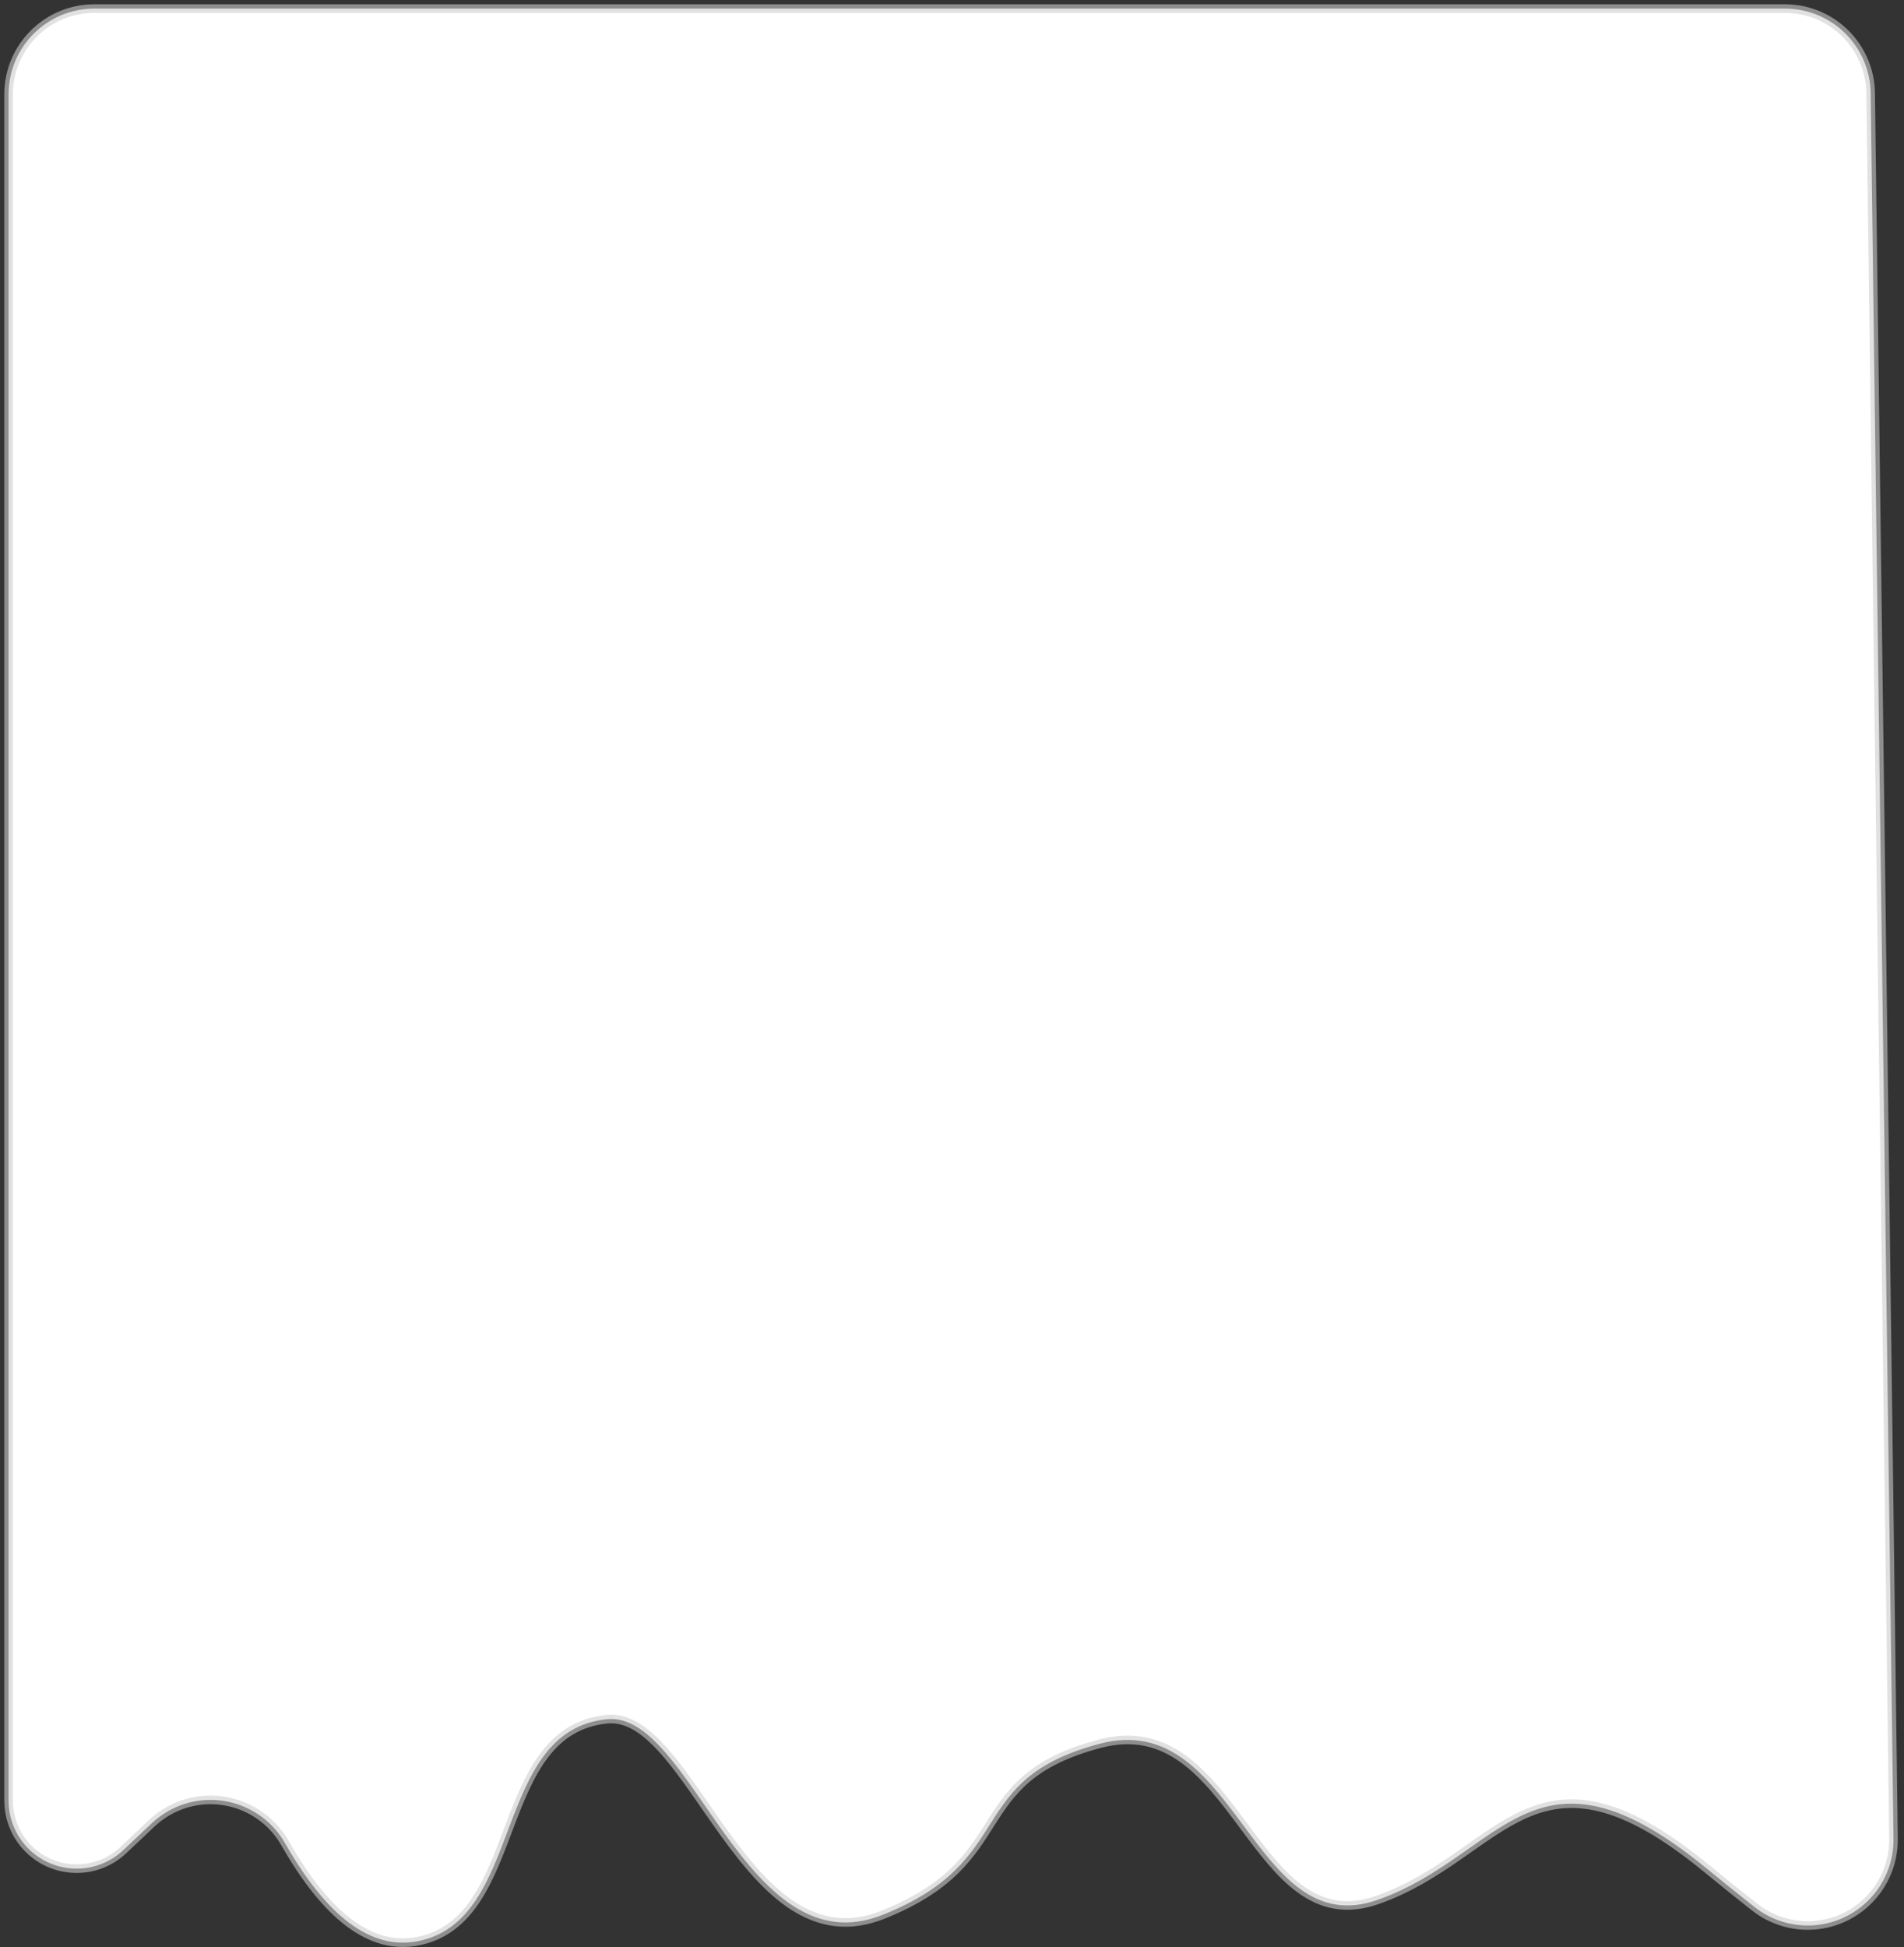 <?xml version="1.0" encoding="UTF-8"?>
<svg width="222px" height="227px" viewBox="0 0 222 227" version="1.1" xmlns="http://www.w3.org/2000/svg" xmlns:xlink="http://www.w3.org/1999/xlink">
    <rect x="0" y="0" width="222" height="227" fill="#333333" stroke="none"/>
    <!-- Generator: Sketch 62 (91390) - https://sketch.com -->
    <title>Mask</title>
    <desc>Created with Sketch.</desc>
    <defs>
        <path d="M10,0 L207.115,0 C212.587,-1.55851149e-14 217.042,4.398 217.114,9.869 L219.774,213.336 C219.847,218.858 215.428,223.393 209.906,223.465 C207.623,223.495 205.399,222.743 203.603,221.334 C201.879,219.981 200.02,218.487 198.028,216.851 C177.833,200.268 174.335,215.274 159.638,220.477 C144.941,225.681 143.244,198.056 127.249,202.272 C111.254,206.488 117.912,215.868 101.906,222.228 C85.9,228.587 79.666,198.468 69.81,199.414 C56.294,200.712 60.24,222.998 47.597,225.318 C42.265,226.296 37.145,222.481 32.237,213.874 C29.501,209.076 23.394,207.404 18.596,210.14 C17.906,210.534 17.264,211.009 16.686,211.555 L13.379,214.676 C10.193,217.683 5.172,217.538 2.164,214.352 C0.774,212.879 7.35339785e-15,210.931 0,208.906 L0,10 C-6.76353751e-16,4.477 4.477,1.01453063e-15 10,0 Z" id="path-1"></path>
    </defs>
    <g id="Welcome" stroke="none" stroke-width="1" fill="none" fill-rule="evenodd">
        <g id="Desktop-Web-Design---1-" transform="translate(-521, -926)">
            <g id="Services" transform="translate(-594, 801)">
                <g id="service-box-2" transform="translate(1116, 126)">
                    <g id="Rectangle">
                        <mask id="mask-2" fill="white">
                            <use xlink:href="#path-1"></use>
                        </mask>
                        <use id="Mask" stroke-opacity="0.592" stroke="#CDCDCD" fill="#FFFFFF" xlink:href="#path-1"></use>
                    </g>
                </g>
            </g>
        </g>
    </g>
</svg>
